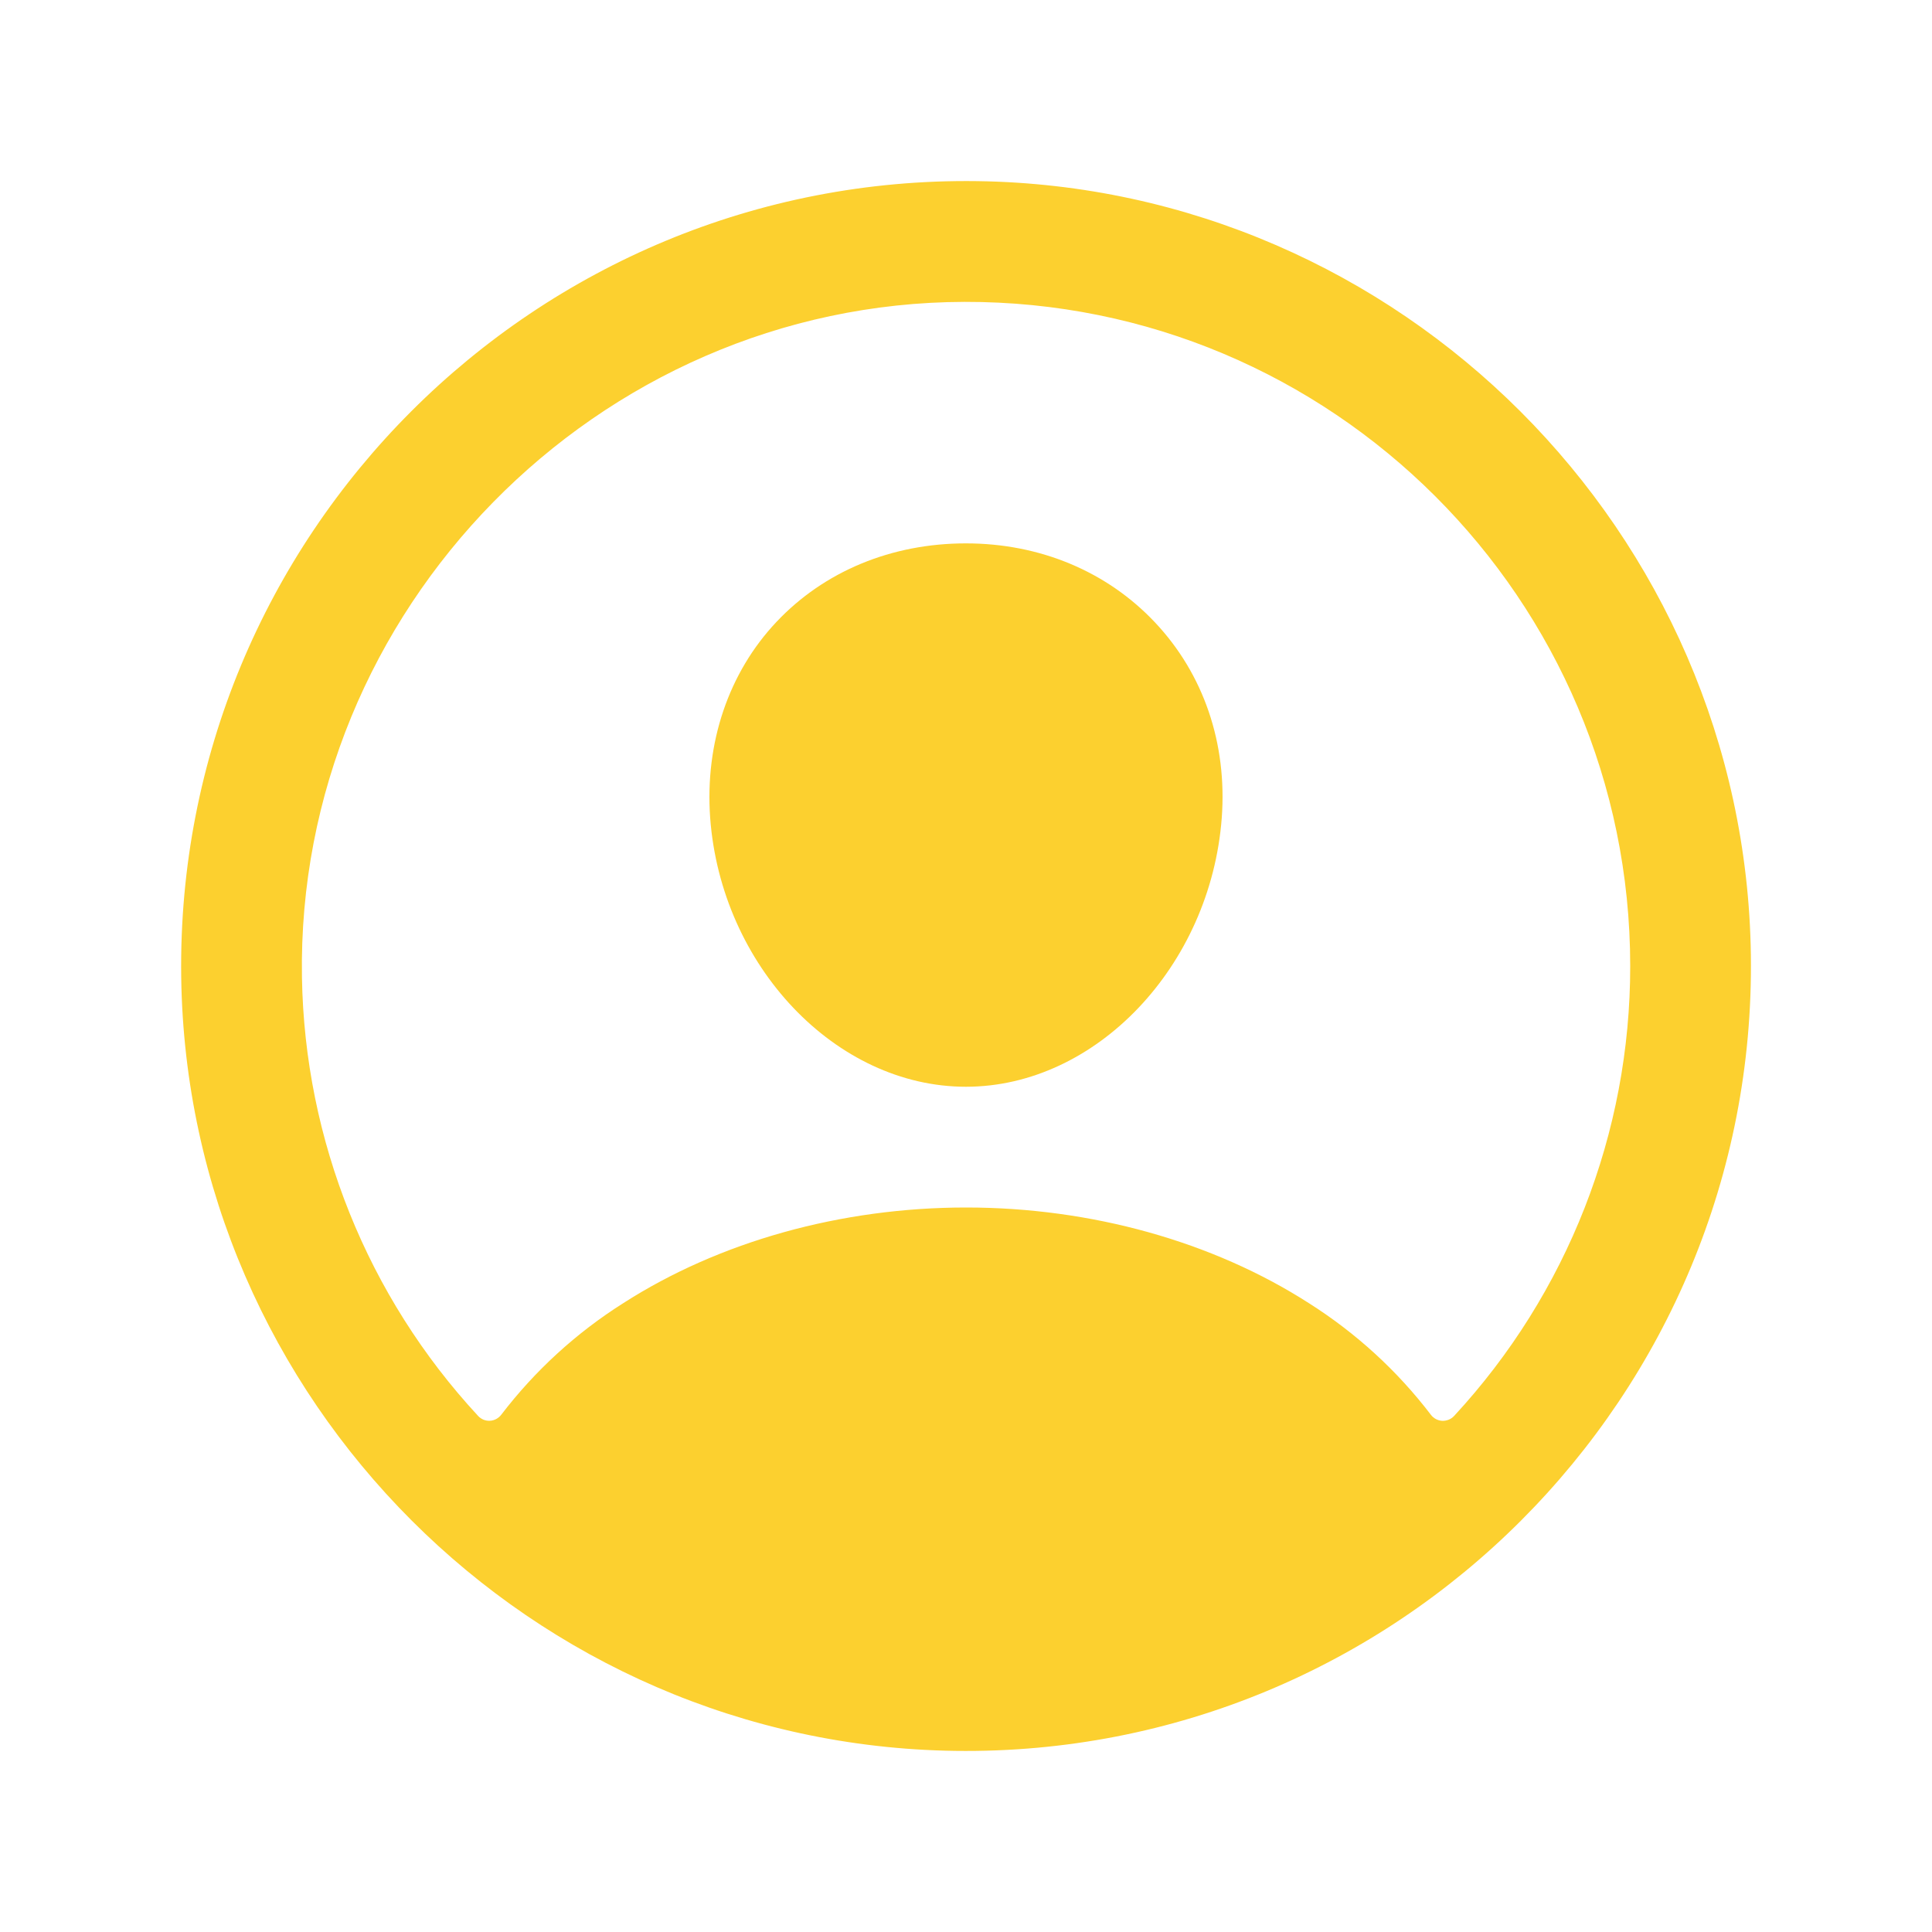 <svg width="24" height="24" viewBox="0 0 24 24" fill="none" xmlns="http://www.w3.org/2000/svg">
<path d="M12.137 2.25C6.653 2.176 2.177 6.652 2.251 12.136C2.324 17.395 6.606 21.677 11.865 21.75C17.349 21.825 21.825 17.348 21.75 11.865C21.678 6.605 17.396 2.323 12.137 2.25ZM18.063 17.59C18.044 17.61 18.021 17.626 17.996 17.636C17.97 17.646 17.943 17.651 17.915 17.65C17.888 17.648 17.861 17.641 17.837 17.628C17.813 17.615 17.791 17.597 17.775 17.575C17.356 17.026 16.842 16.557 16.259 16.188C15.065 15.422 13.553 15 12.001 15C10.449 15 8.937 15.422 7.743 16.188C7.16 16.556 6.646 17.026 6.227 17.574C6.21 17.596 6.189 17.614 6.165 17.627C6.141 17.64 6.114 17.648 6.086 17.649C6.059 17.651 6.032 17.646 6.006 17.636C5.981 17.625 5.958 17.61 5.939 17.589C4.564 16.105 3.784 14.164 3.751 12.141C3.675 7.579 7.417 3.761 11.981 3.75C16.544 3.739 20.251 7.444 20.251 12C20.253 14.072 19.471 16.069 18.063 17.59Z" fill="#FCD02F"/>
<path d="M11.999 6.75C11.075 6.75 10.239 7.096 9.645 7.726C9.052 8.355 8.755 9.226 8.822 10.16C8.958 12 10.383 13.5 11.999 13.5C13.616 13.5 15.038 12 15.177 10.161C15.246 9.235 14.952 8.373 14.348 7.732C13.752 7.099 12.918 6.75 11.999 6.75Z" fill="#FCD02F"/>
</svg>
